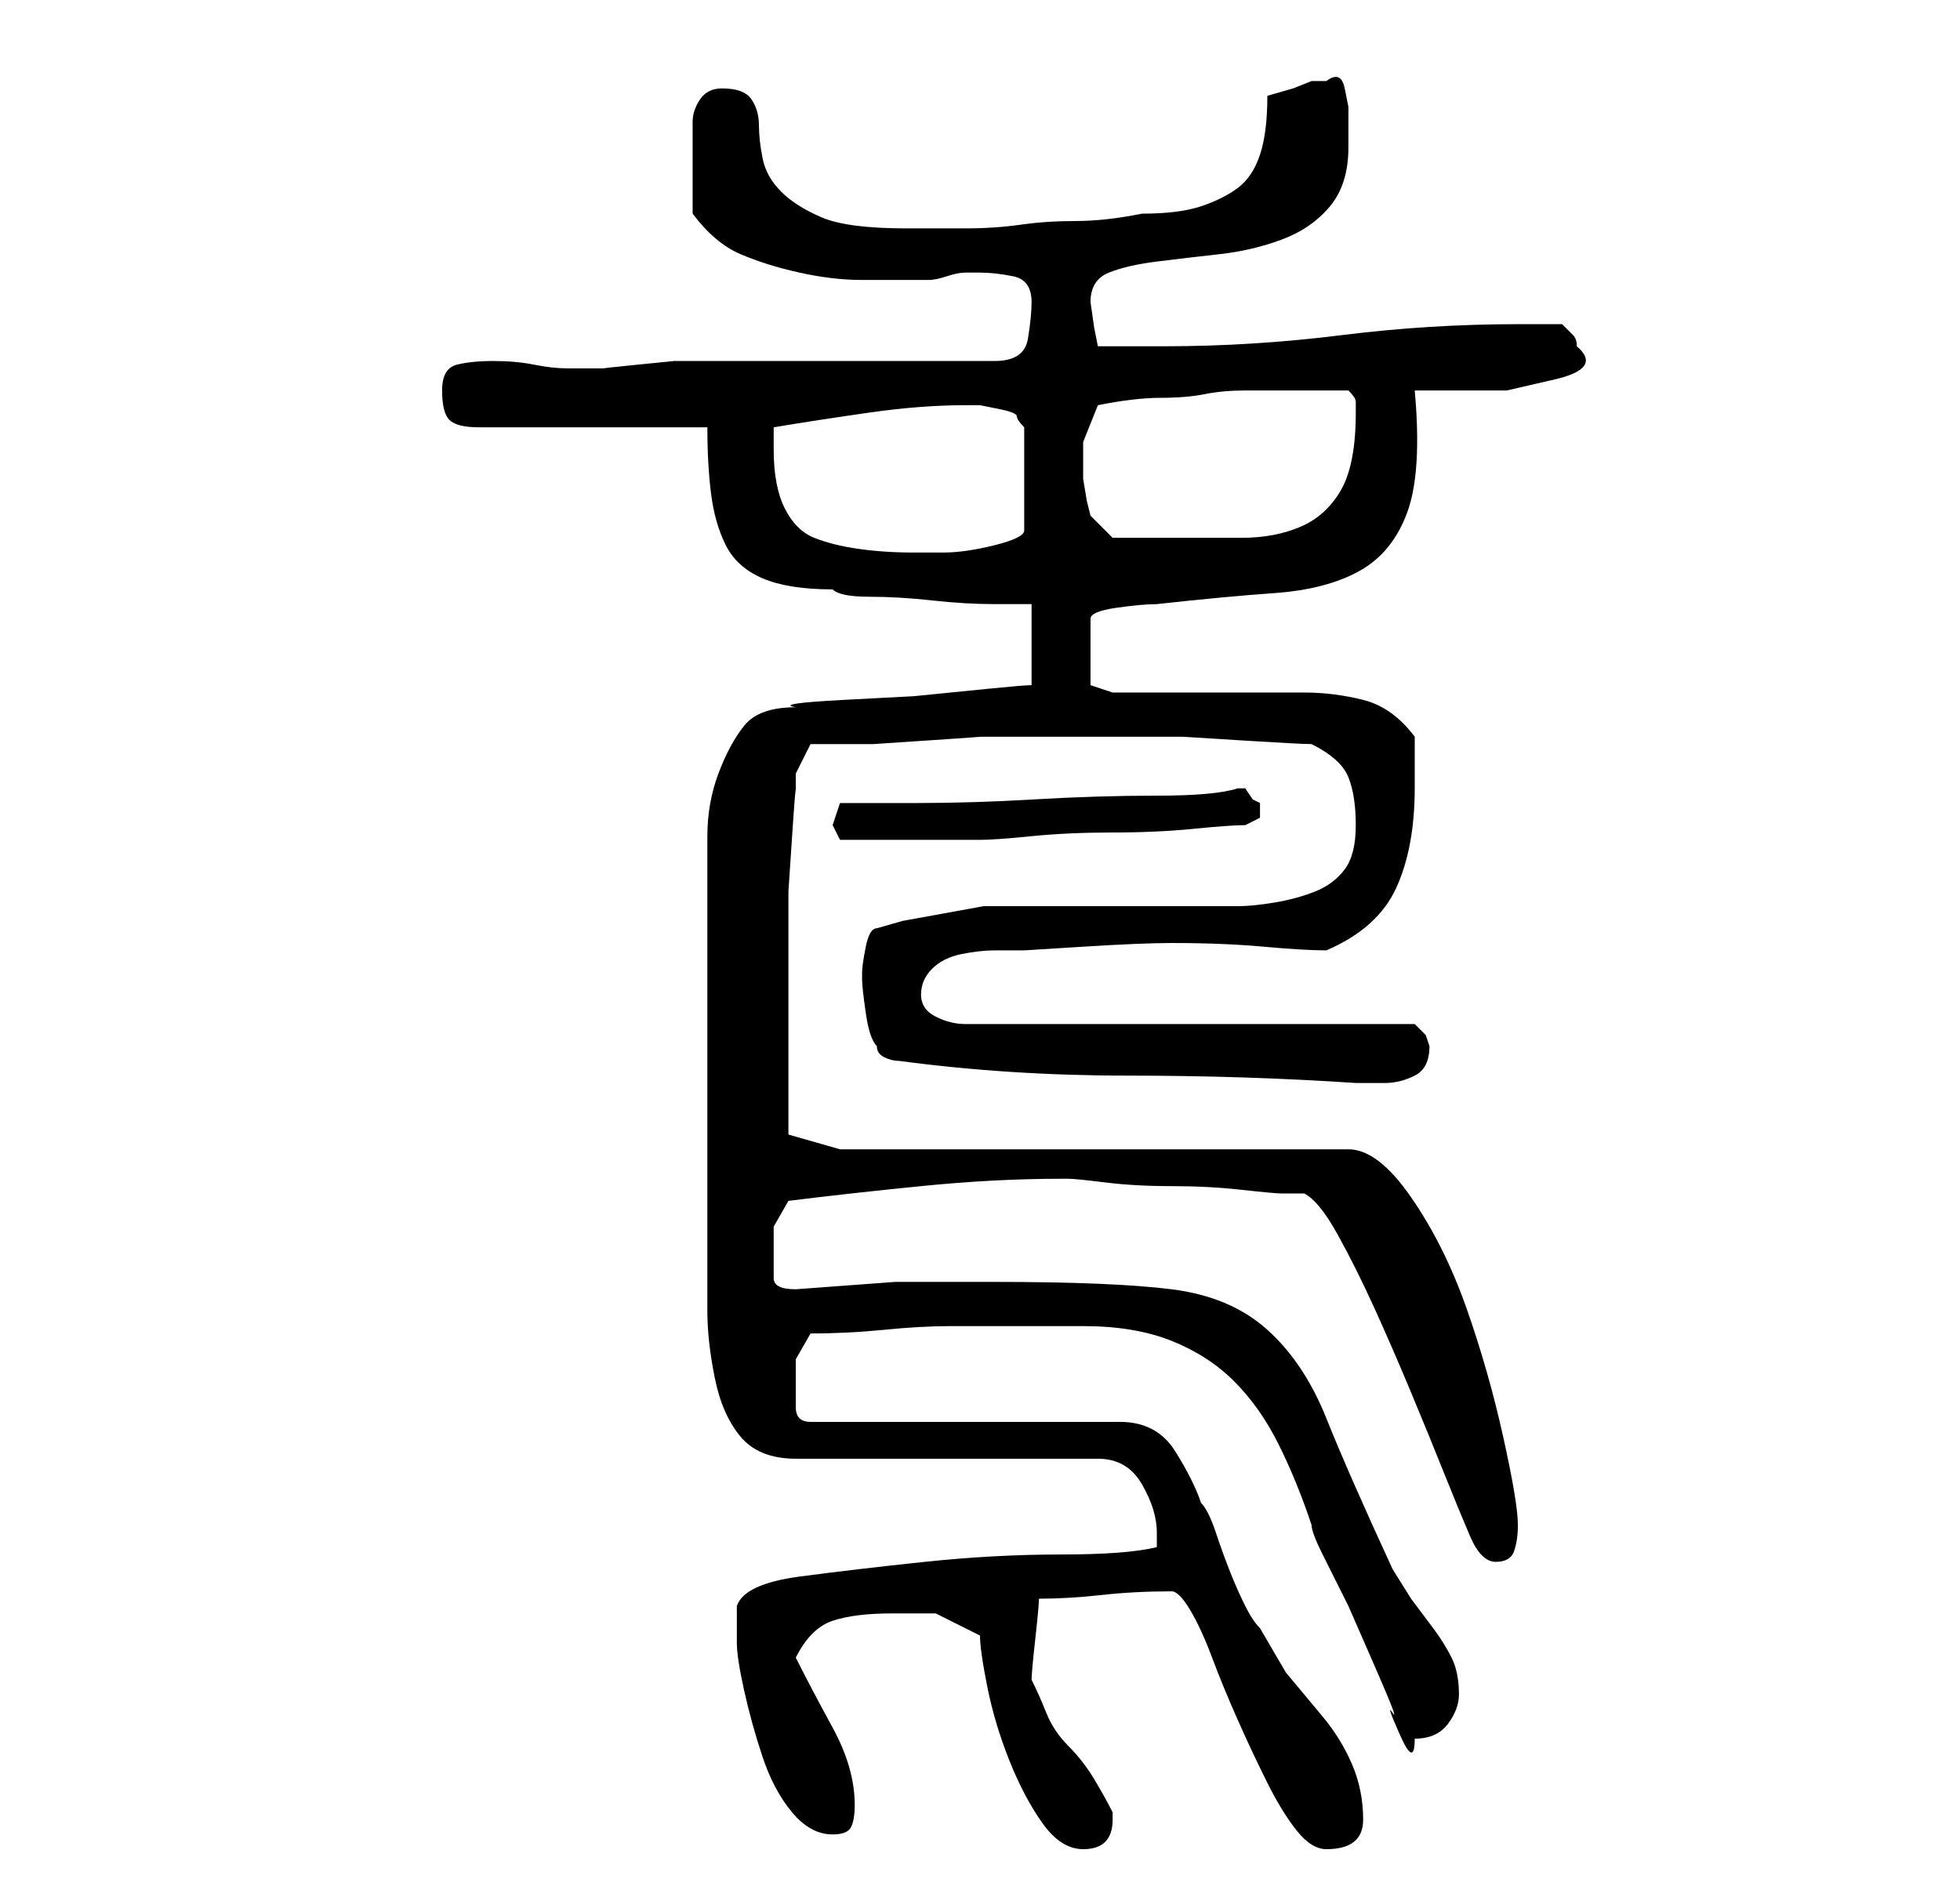 <?xml version="1.0" standalone="no"?>
<!DOCTYPE svg PUBLIC "-//W3C//DTD SVG 1.1//EN" "http://www.w3.org/Graphics/SVG/1.1/DTD/svg11.dtd" >
<svg xmlns="http://www.w3.org/2000/svg" xmlns:xlink="http://www.w3.org/1999/xlink" version="1.1" viewBox="-10 0 266 256">
   <path fill="currentColor"
d="M123 222q0 2 1 7t3 10t4.5 8.5t5.5 3.5q4 0 4 -4v-1q-1 -2 -2.5 -4.5t-3.5 -4.5t-3 -4.5t-2 -4.5q0 -1 0.5 -5.5t0.5 -5.5q4 0 8.5 -0.5t9.5 -0.5q1 0 2.5 2.5t3 6.5t3.5 8.5t4 8.5t4 6.5t4 2.5q5 0 5 -4t-1.5 -7.5t-4 -6.5l-5 -6t-3.5 -6q-1 -1 -2 -3t-2 -4.5t-2 -5.5
t-2 -4q-1 -3 -3.5 -7t-7.5 -4h-42q-2 0 -2 -2v-4v-2.5t2 -3.5q5 0 10 -0.5t9 -0.5h8h10q7 0 12 2t8.5 5.5t6 8.5t4.5 11q0 1 1.5 4l3.5 7t3.5 8t2.5 6.5t1 3t2 0.5q3 0 4.5 -2t1.5 -4q0 -3 -1 -5t-2.5 -4l-3 -4t-2.5 -4q-6 -13 -9 -20.5t-8 -12t-13 -5.5t-24 -1h-13.5
t-13.5 1q-3 0 -3 -1.5v-3.5v-3.5t2 -3.5q8 -1 18 -2t19 -1h1q1 0 5 0.5t9 0.5t9.5 0.5t5.5 0.5h3q2 1 4.5 5.5t5 10t5 11.5t4.5 11t3.5 8.5t3.5 3.5t2.5 -1.5t0.5 -3.5q0 -3 -2 -12t-5 -17.5t-7.5 -15t-8.5 -6.5h-69l-7 -2v-10v-17v-6t0.5 -7.5t0.5 -6v-2.5l2 -4h2.5h6
t7.5 -0.5t7 -0.5h1h3.5h3.5h3h9h7.5t8 0.5t9.5 0.5q4 2 5 4.5t1 6.5t-1.5 6t-4 3t-5.5 1.5t-5 0.5h-6h-10h-9h-6h-3.5t-5.5 1t-5.5 1t-3.5 1q-1 0 -1.5 2.5t-0.5 3.5v0v1q0 1 0.5 4.5t1.5 4.5q0 1 1 1.5t2 0.5q15 2 31 2t31 1h4q2 0 4 -1t2 -4l-0.5 -1.5t-1.5 -1.5h-61
q-2 0 -4 -1t-2 -3t1.5 -3.5t4 -2t4.5 -0.5h4t8 -0.5t12 -0.5q7 0 12.5 0.5t8.5 0.5q7 -3 9.5 -8.5t2.5 -13.5v-3v-4q-3 -4 -7 -5t-8 -1h-5.5h-7.5h-8h-5l-3 -1v-9q0 -1 3.5 -1.5t5.5 -0.5q9 -1 16 -1.5t11.5 -3t6.5 -8t1 -16.5h5.5h7t6.5 -1.5t3 -4.5q0 -1 -0.5 -1.5
l-1.5 -1.5h-6q-12 0 -24 1.5t-24 1.5h-9l-0.5 -2.5t-0.5 -3.5v0q0 -3 2.5 -4t6.5 -1.5t8.5 -1t8.5 -2t6.5 -4.5t2.5 -8v-2v-3.5t-0.5 -2.5t-2.5 -1h-2l-2.5 1t-3.5 1q0 5 -1 8t-3 4.5t-5 2.5t-8 1q-5 1 -9 1t-7.5 0.5t-7.5 0.5h-8q-8 0 -11.5 -1.5t-5.5 -3.5t-2.5 -4.5
t-0.5 -4.5t-1 -3.5t-4 -1.5q-2 0 -3 1.5t-1 3v3v2.5v7q3 4 6.5 5.5t8 2.5t8.5 1h9v0q1 0 2.5 -0.5t2.5 -0.5h1h1q2 0 4.5 0.5t2.5 3.5q0 2 -0.5 5t-4.5 3h-41h-2.5t-5 0.5t-4.5 0.5h-3h-2q-2 0 -4.5 -0.5t-5.5 -0.5t-5 0.5t-2 3.5t1 4t4 1h31q0 5 0.5 9t2 7t5 4.5t9.5 1.5
q1 1 5 1t8.5 0.5t8.5 0.5h5v11q-1 0 -6 0.5l-10 1t-9.5 0.5t-6.5 1q-5 0 -7 2.5t-3.5 6.5t-1.5 8.5v7.5v24v24v9q0 4 1 9t3.5 8t7.5 3h41q4 0 6 3.5t2 6.5v2q-4 1 -13 1t-18.5 1t-17 2t-8.5 4v5q0 2 1 6.5t2.5 9t4 7.5t5.5 3q2 0 2.5 -1t0.5 -3q0 -5 -3 -10.5t-5 -9.5
q2 -4 5 -5t8 -1h6t6 3zM103 112l0.5 1l0.5 1h4.5h4.5h5.5h4.5q2 0 7 -0.5t11 -0.5t11 -0.5t7 -0.5l1 -0.5l1 -0.5v-1v-1l-1 -0.5t-1 -1.5h-1v0q-3 1 -11 1t-16.5 0.5t-16 0.5h-10.5l-0.5 1.5zM95 61v-2v-1q6 -1 13 -2t13 -1h2t2.5 0.5t2.5 1t1 1.5v14q0 1 -4 2t-7 1h-4
q-4 0 -7.5 -0.5t-6 -1.5t-4 -4t-1.5 -8zM137 65v-5t2 -5q5 -1 8.5 -1t6 -0.5t5.5 -0.5h7h3.5h3.5q1 1 1 1.5v1.5q0 7 -2 10.5t-5.5 5t-8 1.5h-10.5h-4h-3l-3 -3l-0.5 -2t-0.5 -3z" />
</svg>
